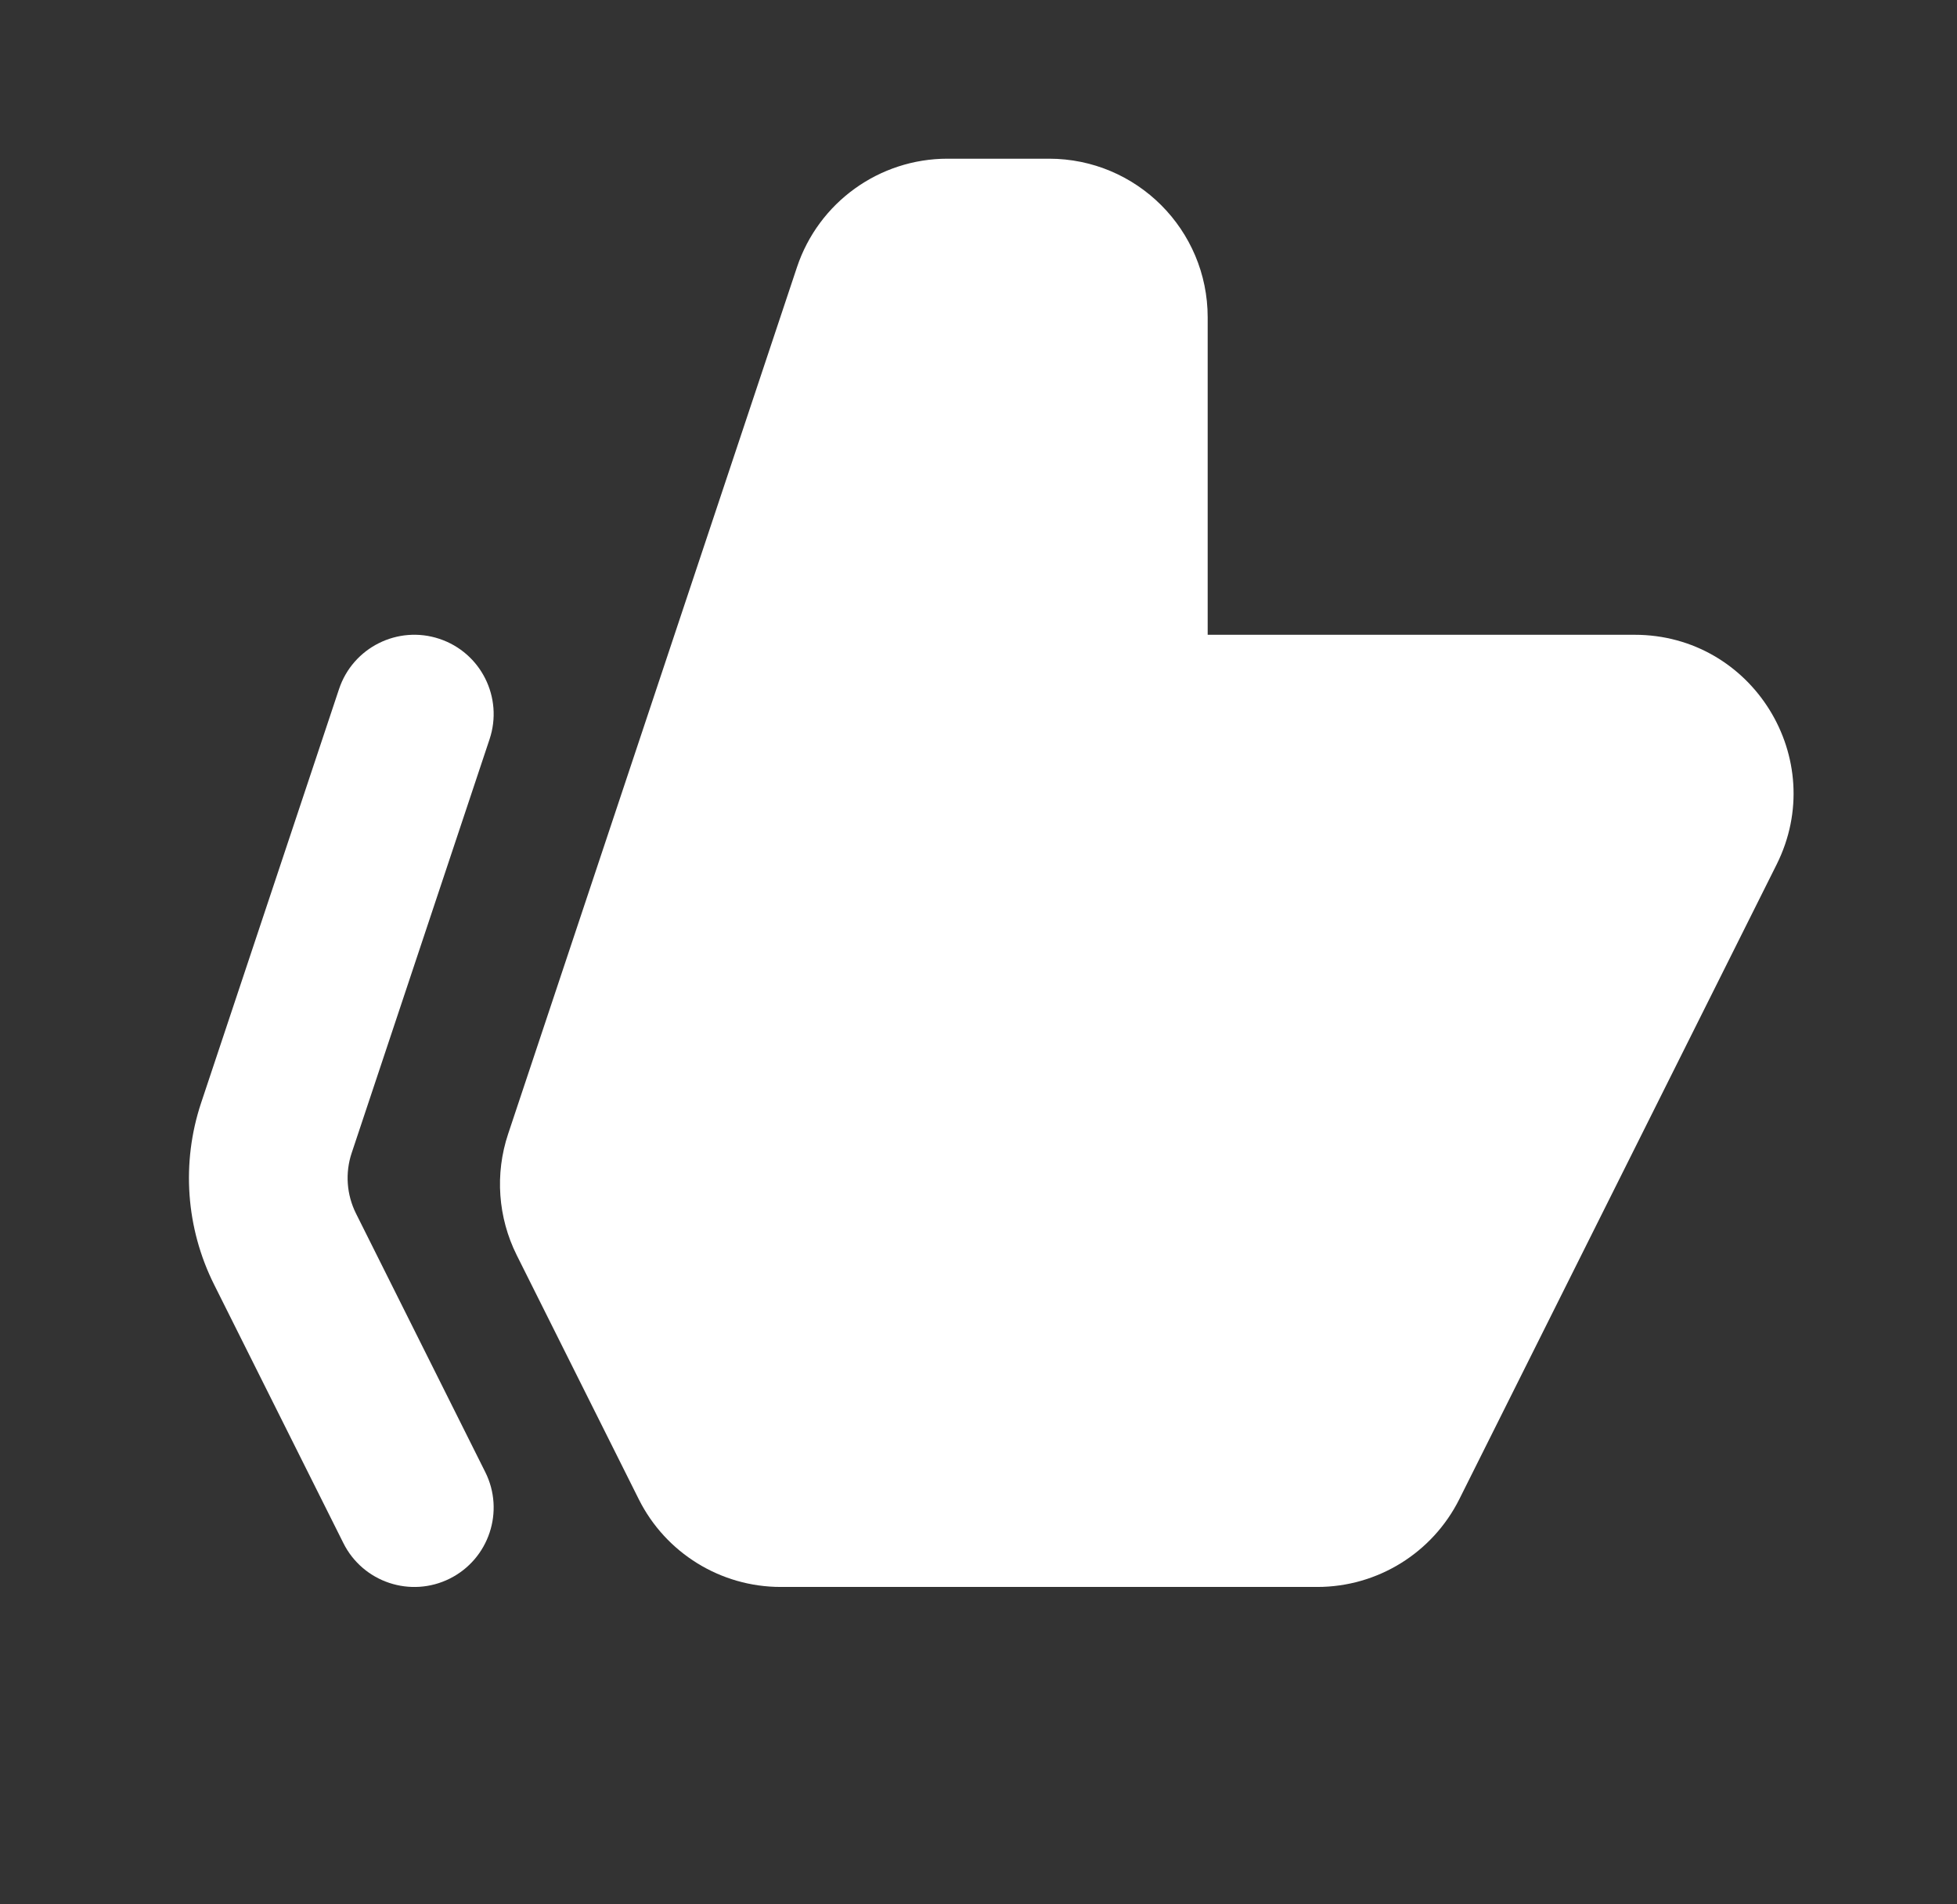 <svg width="37" height="36" viewBox="0 0 37 36" fill="none" xmlns="http://www.w3.org/2000/svg">
<rect x="0" y="0" width="37" height="36" fill="#333333" stroke="none"/>
<path fill-rule="evenodd" clip-rule="evenodd" d="M15.068 5.051C15.477 3.826 16.623 3 17.914 3H19.833C21.49 3 22.833 4.343 22.833 6V12H30.906C33.136 12 34.587 14.347 33.59 16.342L27.59 28.342C27.081 29.358 26.043 30 24.906 30H14.76C13.624 30 12.585 29.358 12.077 28.342L9.769 23.727C9.414 23.015 9.355 22.191 9.607 21.436L15.068 5.051Z" fill="white"/>
<path fill-rule="evenodd" clip-rule="evenodd" d="M8.308 12.077C9.094 12.339 9.518 13.188 9.256 13.974L6.649 21.796C6.523 22.173 6.553 22.585 6.731 22.941L9.175 27.829C9.545 28.57 9.245 29.471 8.504 29.842C7.763 30.212 6.862 29.912 6.492 29.171L4.047 24.282C3.514 23.215 3.426 21.979 3.803 20.847L6.41 13.026C6.672 12.24 7.522 11.815 8.308 12.077Z" fill="white"/>
</svg>
